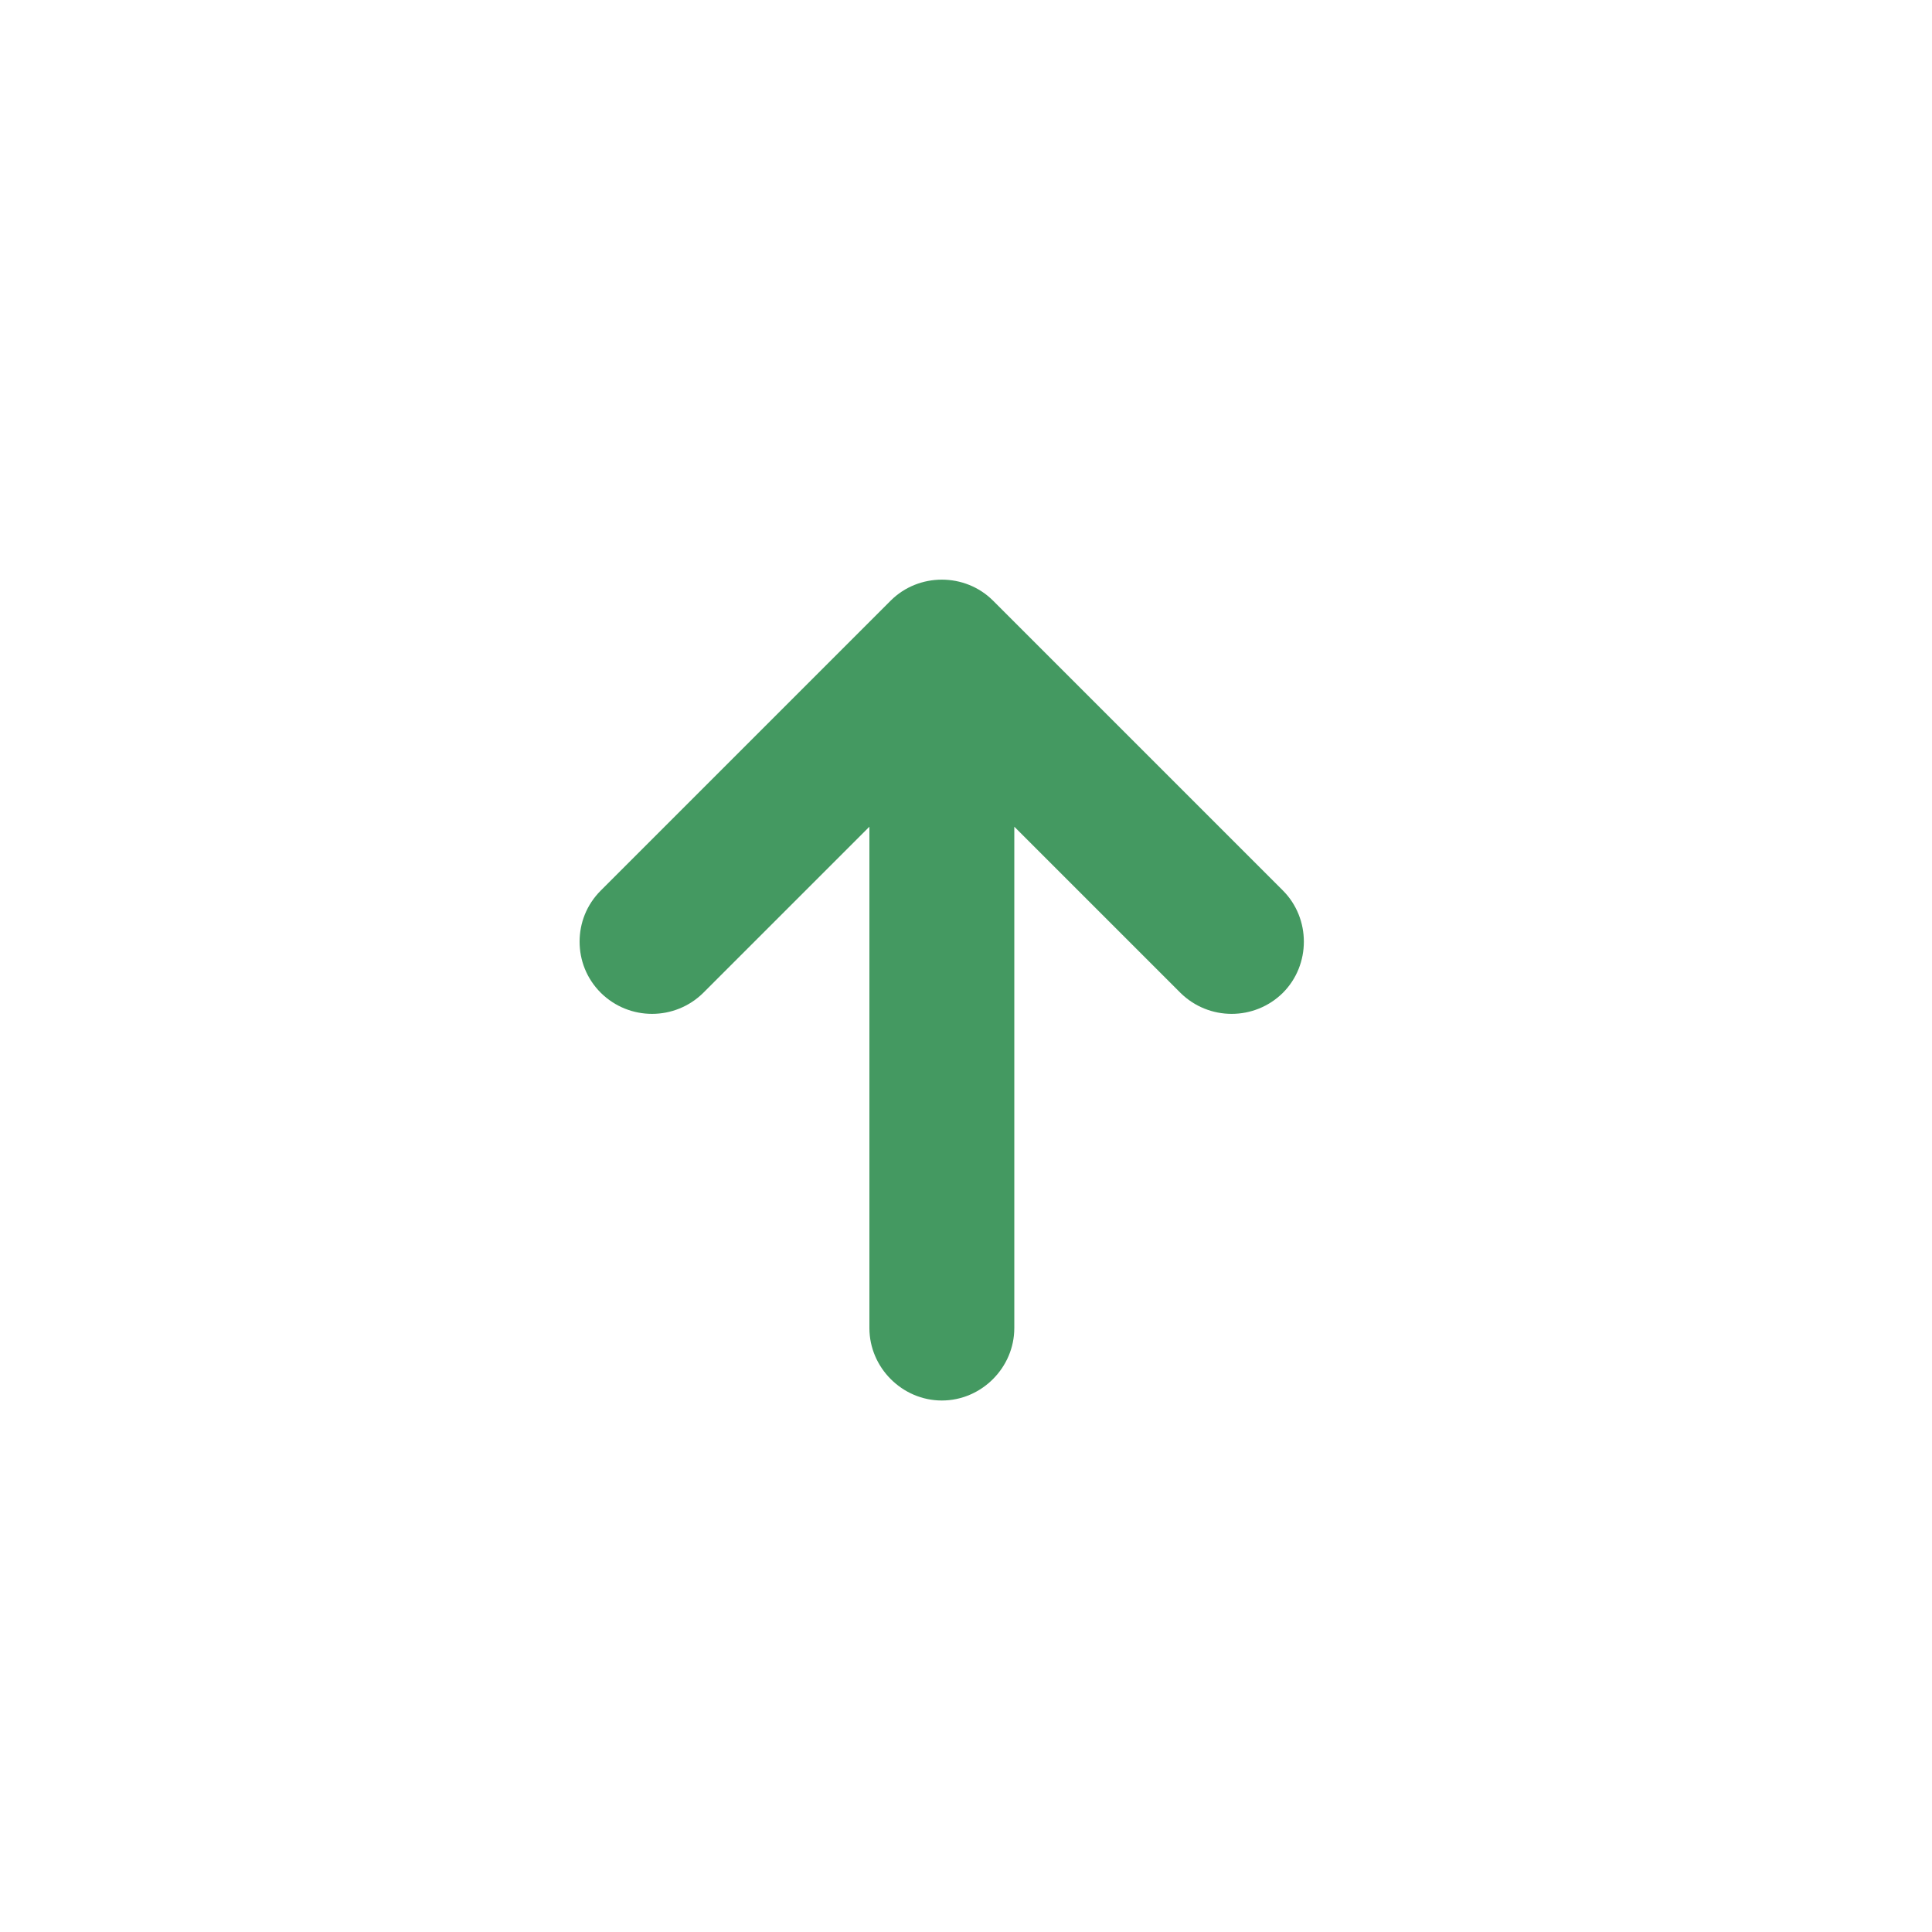 <svg width="20" height="20" viewBox="0 0 20 20" fill="none" xmlns="http://www.w3.org/2000/svg">
<path d="M9.22 6.218L6.22 9.218C6.07 9.368 6 9.558 6 9.748C6 9.938 6.07 10.128 6.22 10.278C6.514 10.568 6.986 10.568 7.28 10.278L9 8.558V13.748C9 14.158 9.34 14.498 9.75 14.498C10.16 14.498 10.5 14.158 10.5 13.748V8.558L12.22 10.278C12.514 10.568 12.986 10.568 13.28 10.278C13.57 9.988 13.57 9.508 13.28 9.218L10.28 6.218C9.99 5.928 9.51 5.928 9.22 6.218Z" fill="#449961"/>
</svg>
